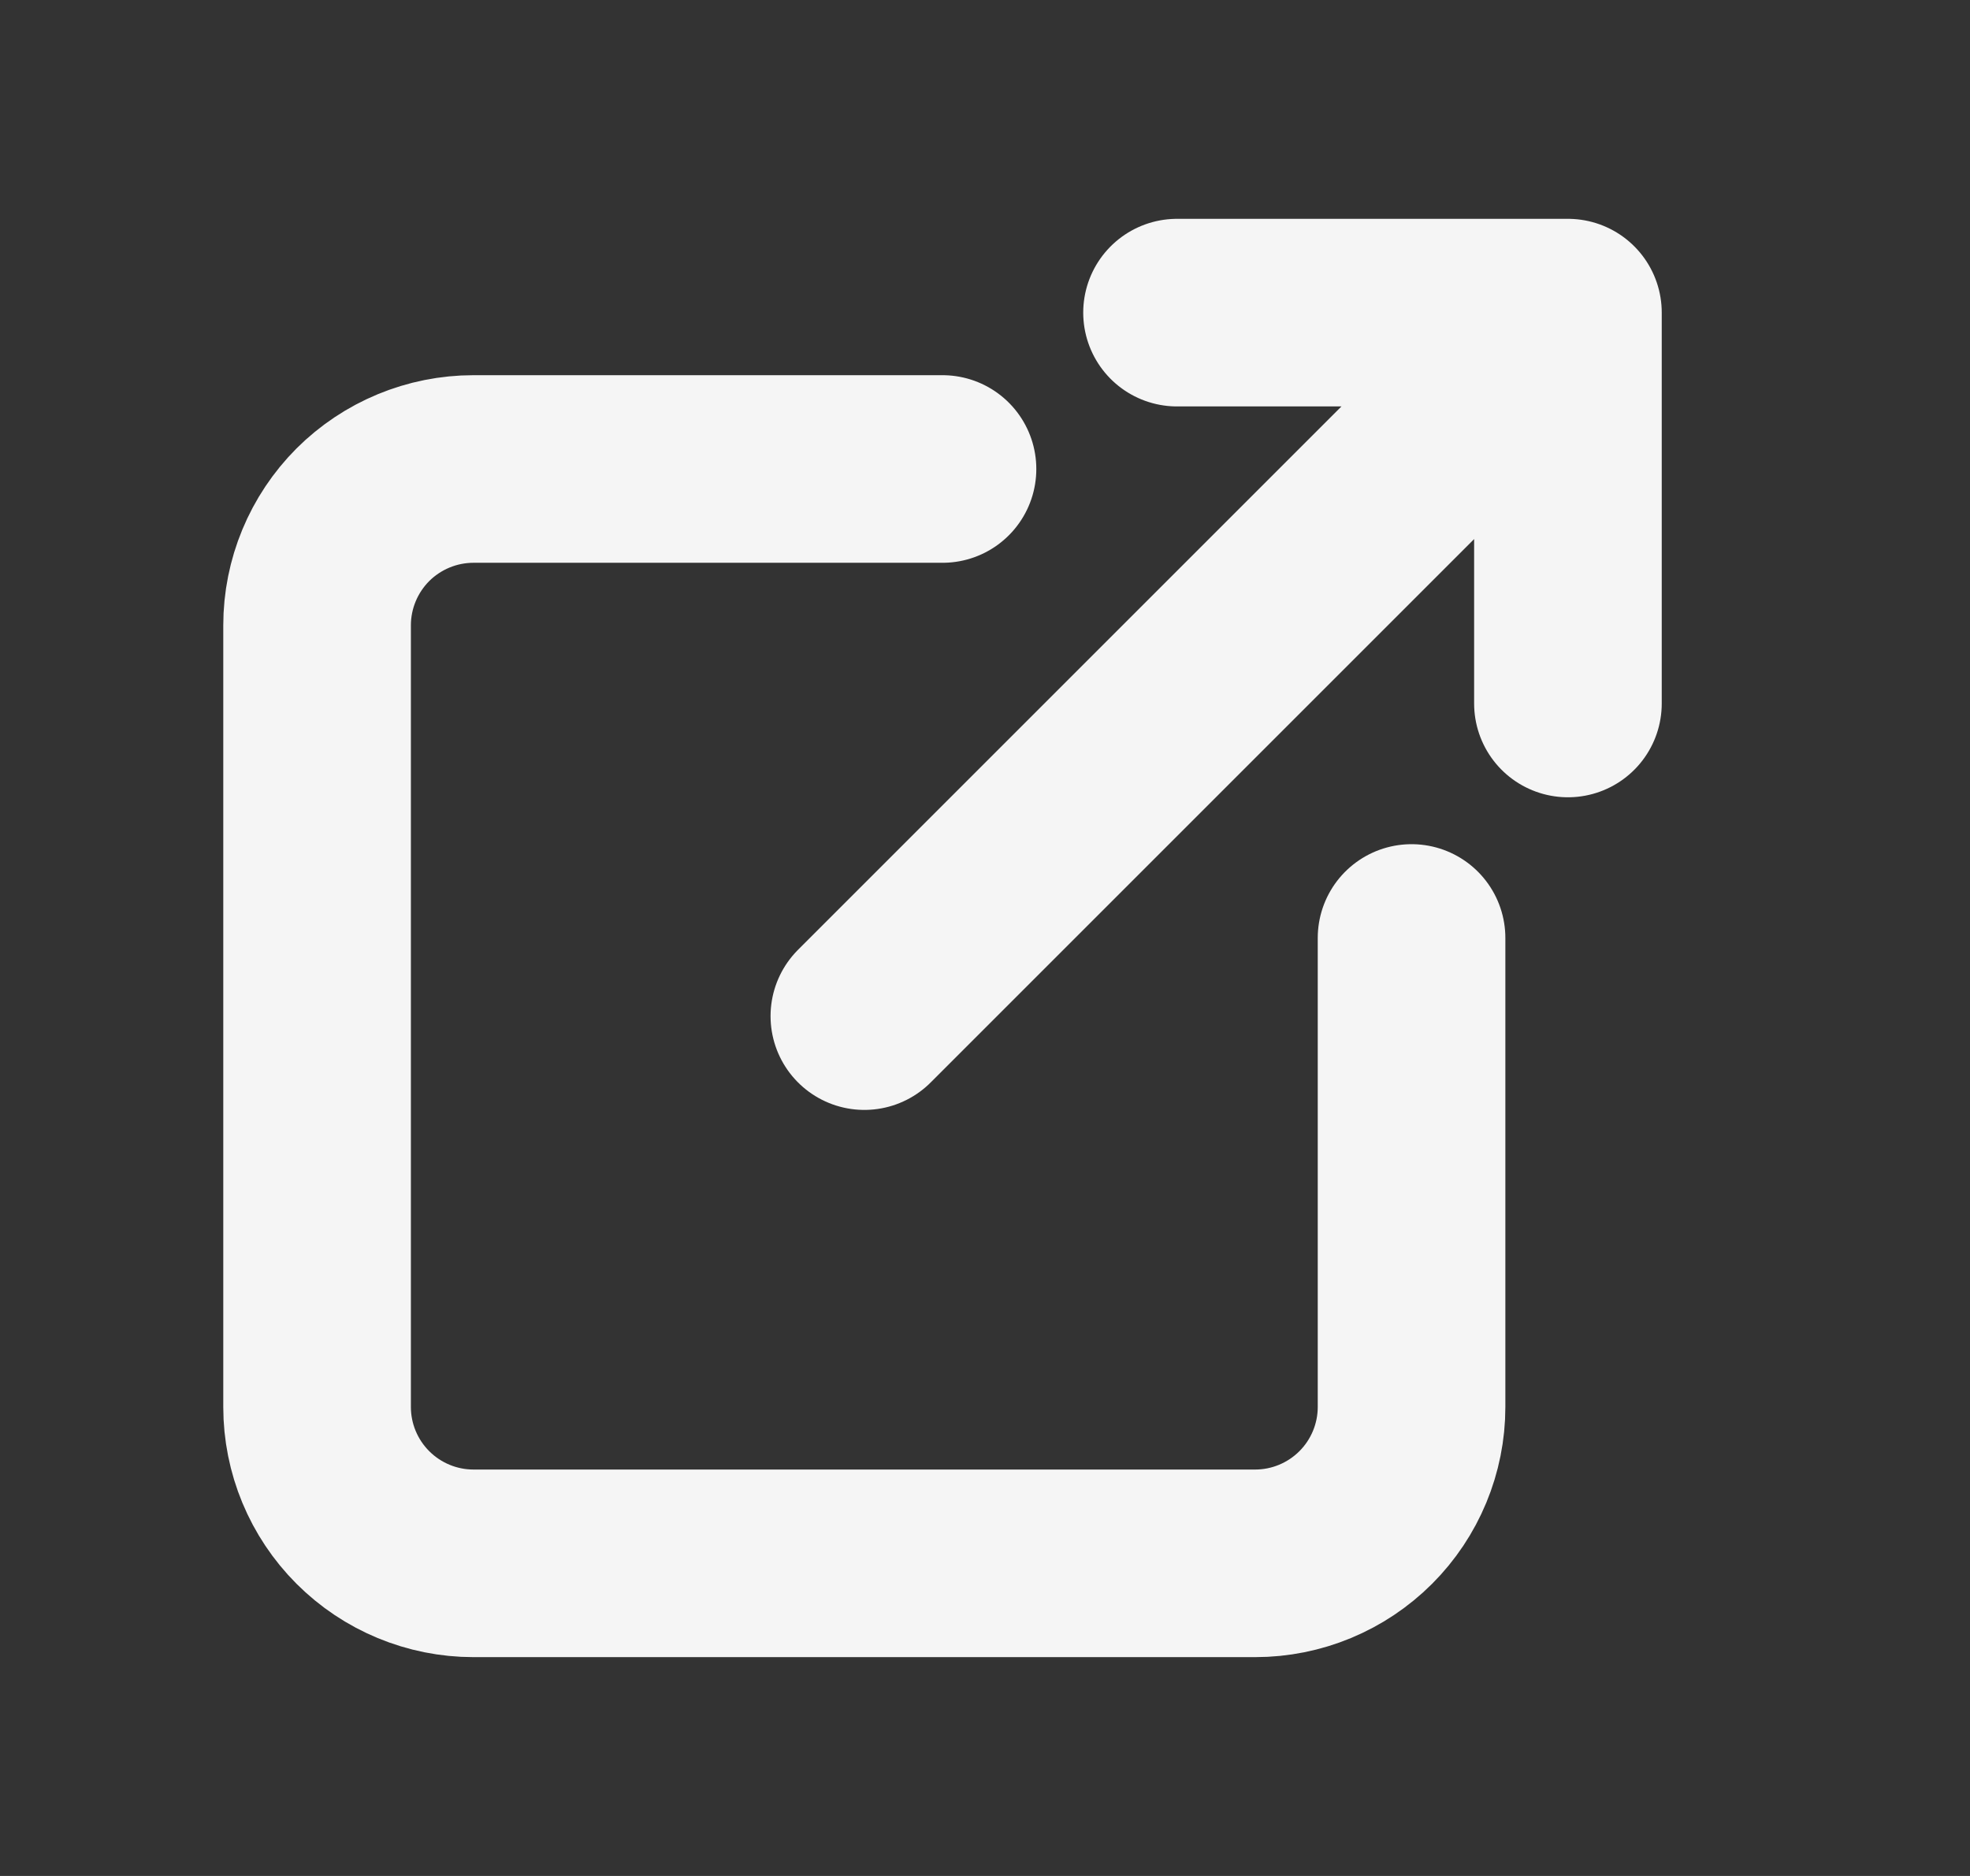 <svg width="21" height="20" viewBox="0 0 21 20" fill="none" xmlns="http://www.w3.org/2000/svg">
<rect x="0" y="0" width="21" height="20" fill="#333333" stroke="none"/>
<g id="ExternalLink">
<path id="Vector" d="M10.047 5H5.047C4.605 5 4.181 5.176 3.868 5.488C3.556 5.801 3.38 6.225 3.38 6.667V15C3.38 15.442 3.556 15.866 3.868 16.178C4.181 16.491 4.605 16.667 5.047 16.667H13.38C13.822 16.667 14.246 16.491 14.559 16.178C14.871 15.866 15.047 15.442 15.047 15V10M9.214 10.833L16.714 3.333M16.714 3.333H12.547M16.714 3.333V7.5" stroke="#F5F5F5" stroke-width="2" stroke-linecap="round" stroke-linejoin="round"/>
</g>
</svg>
